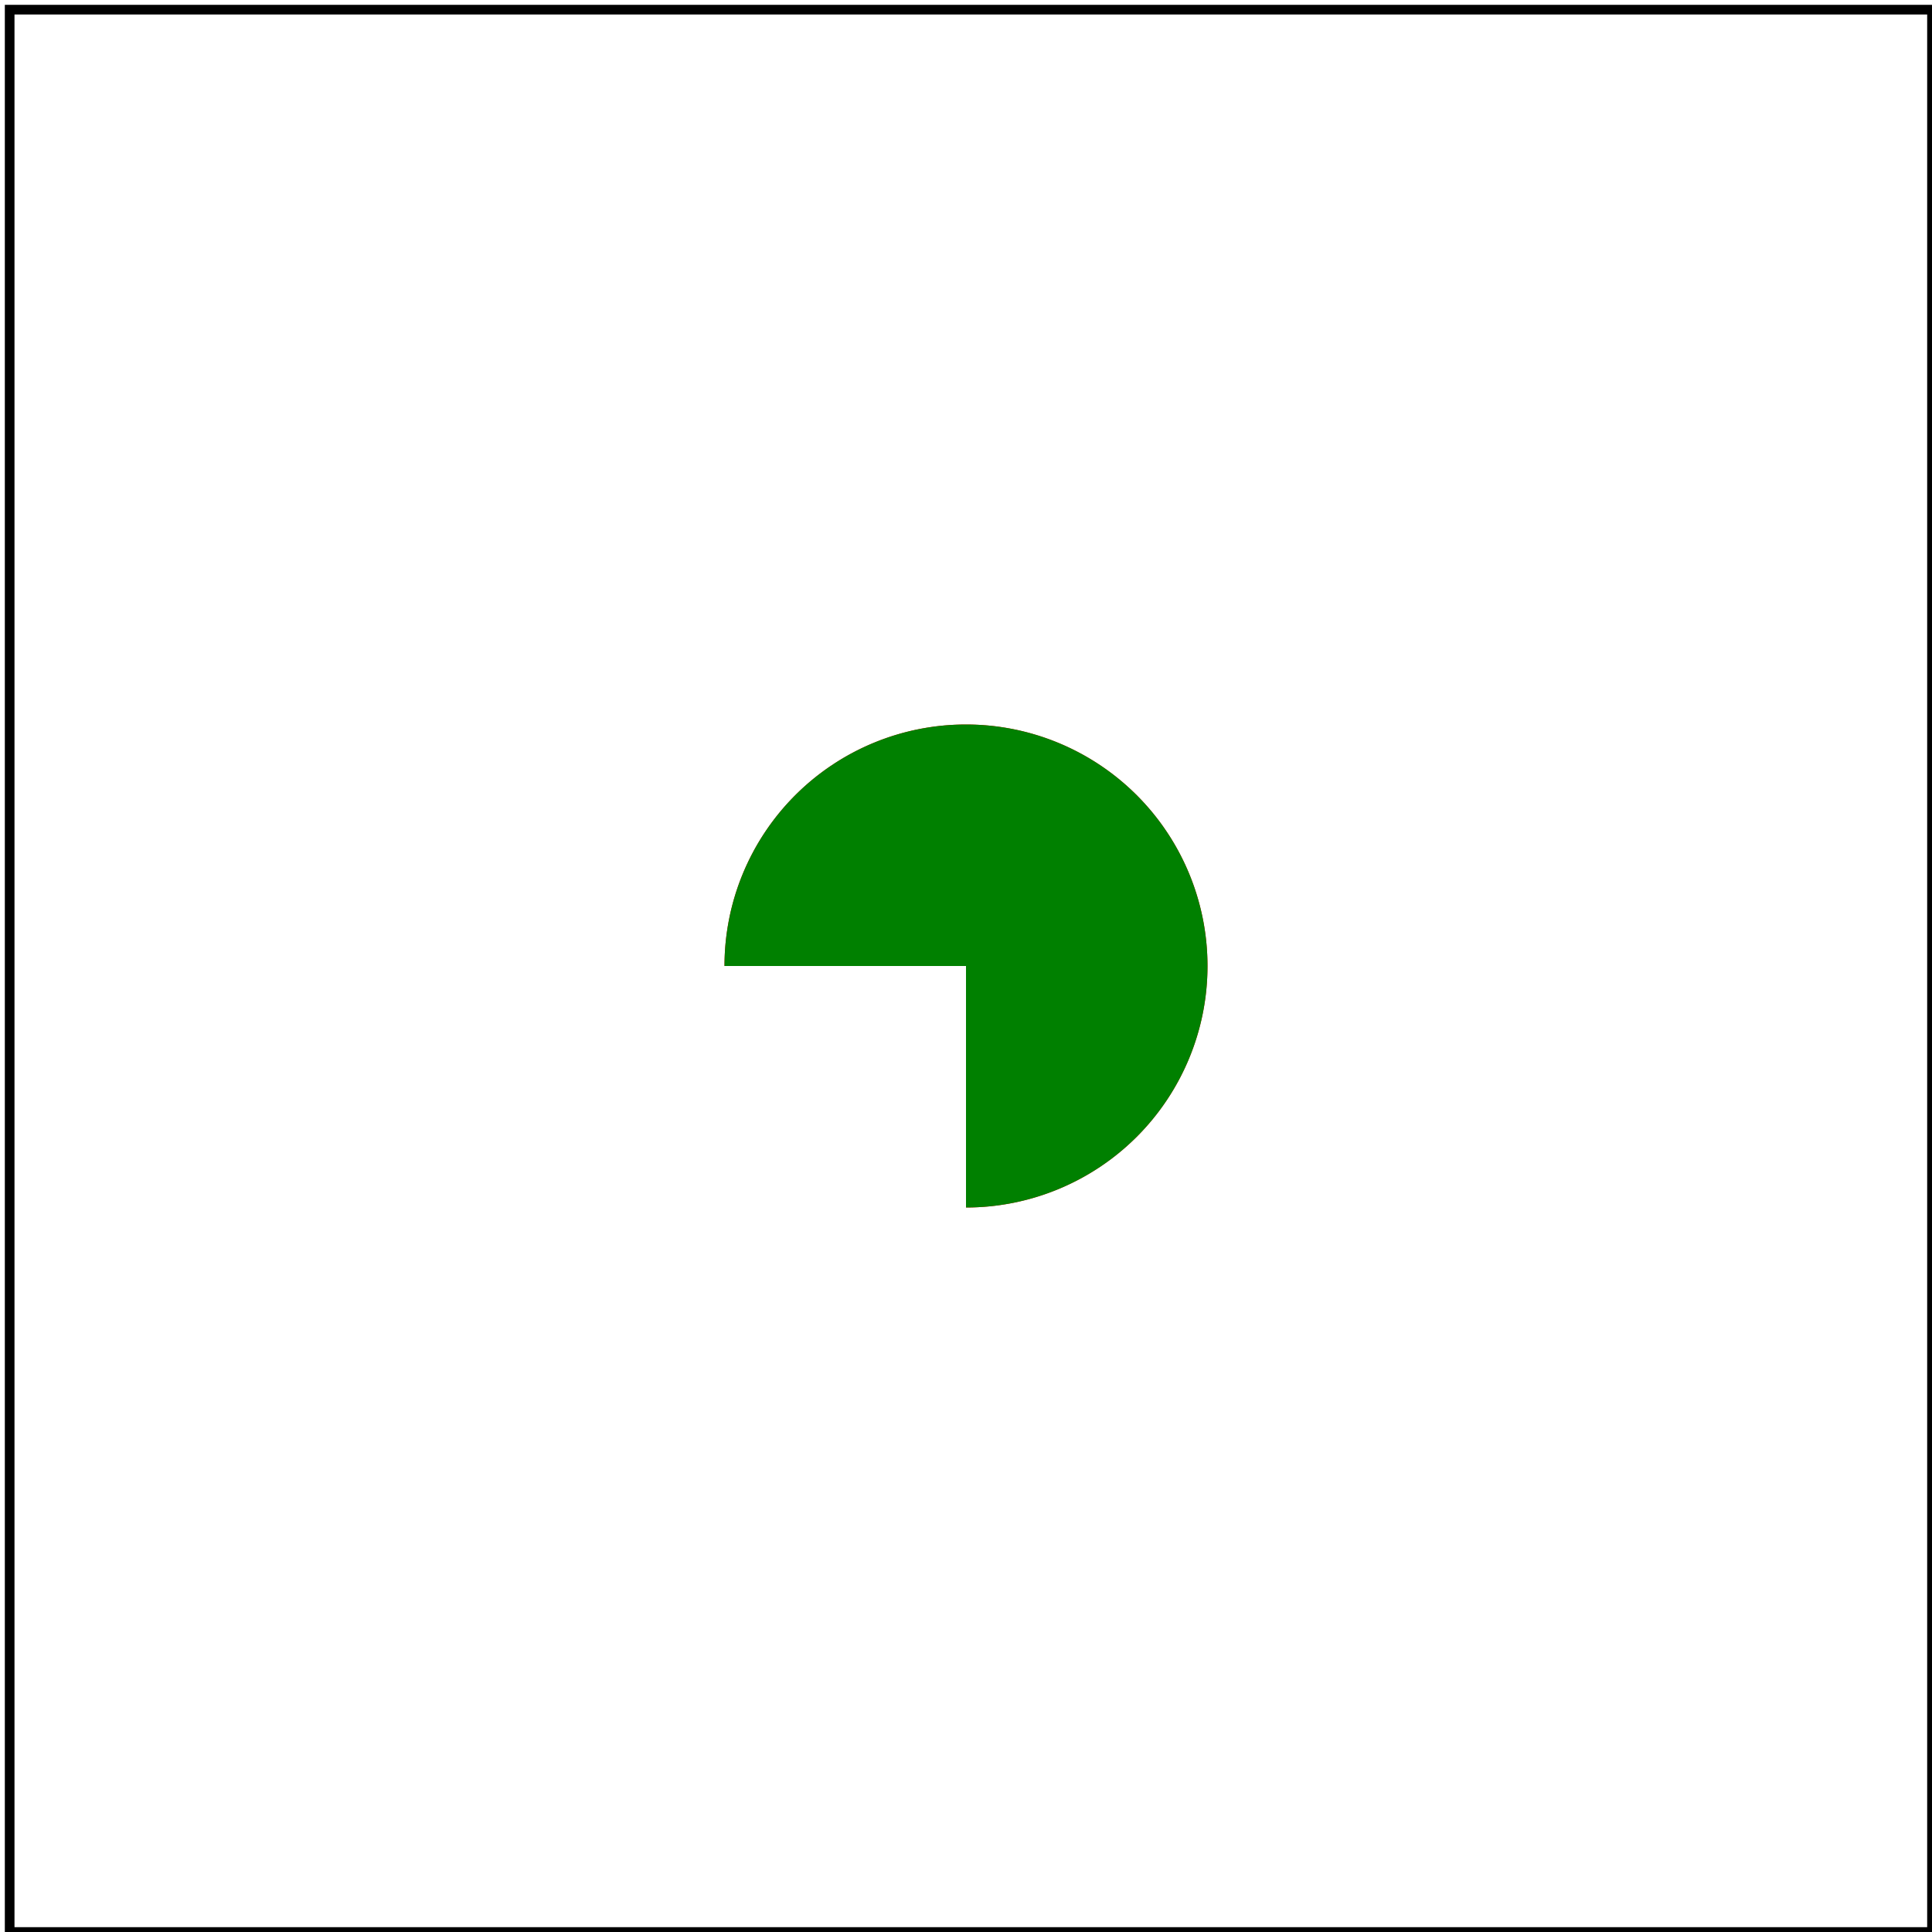 <!-- based on paths-data-20-f.svg from the SVG test suite -->
<svg id="svg1" viewBox="0 0 200 200" xmlns="http://www.w3.org/2000/svg">
    <title>No commawsp between and after arc flags</title>

    <!-- should be covered -->
    <path id="path1" d="M 100 100 h -25 a 25 25 0 1 1 25 25 z" fill="red"/>

    <path id="path2" d="M 100 100 h -25 a 25 25 0 1125 25 z" fill="green"/>

    <!-- image frame -->
    <rect id="frame" x="1" y="1" width="199" height="199" fill="none" stroke="black"/>
</svg>
